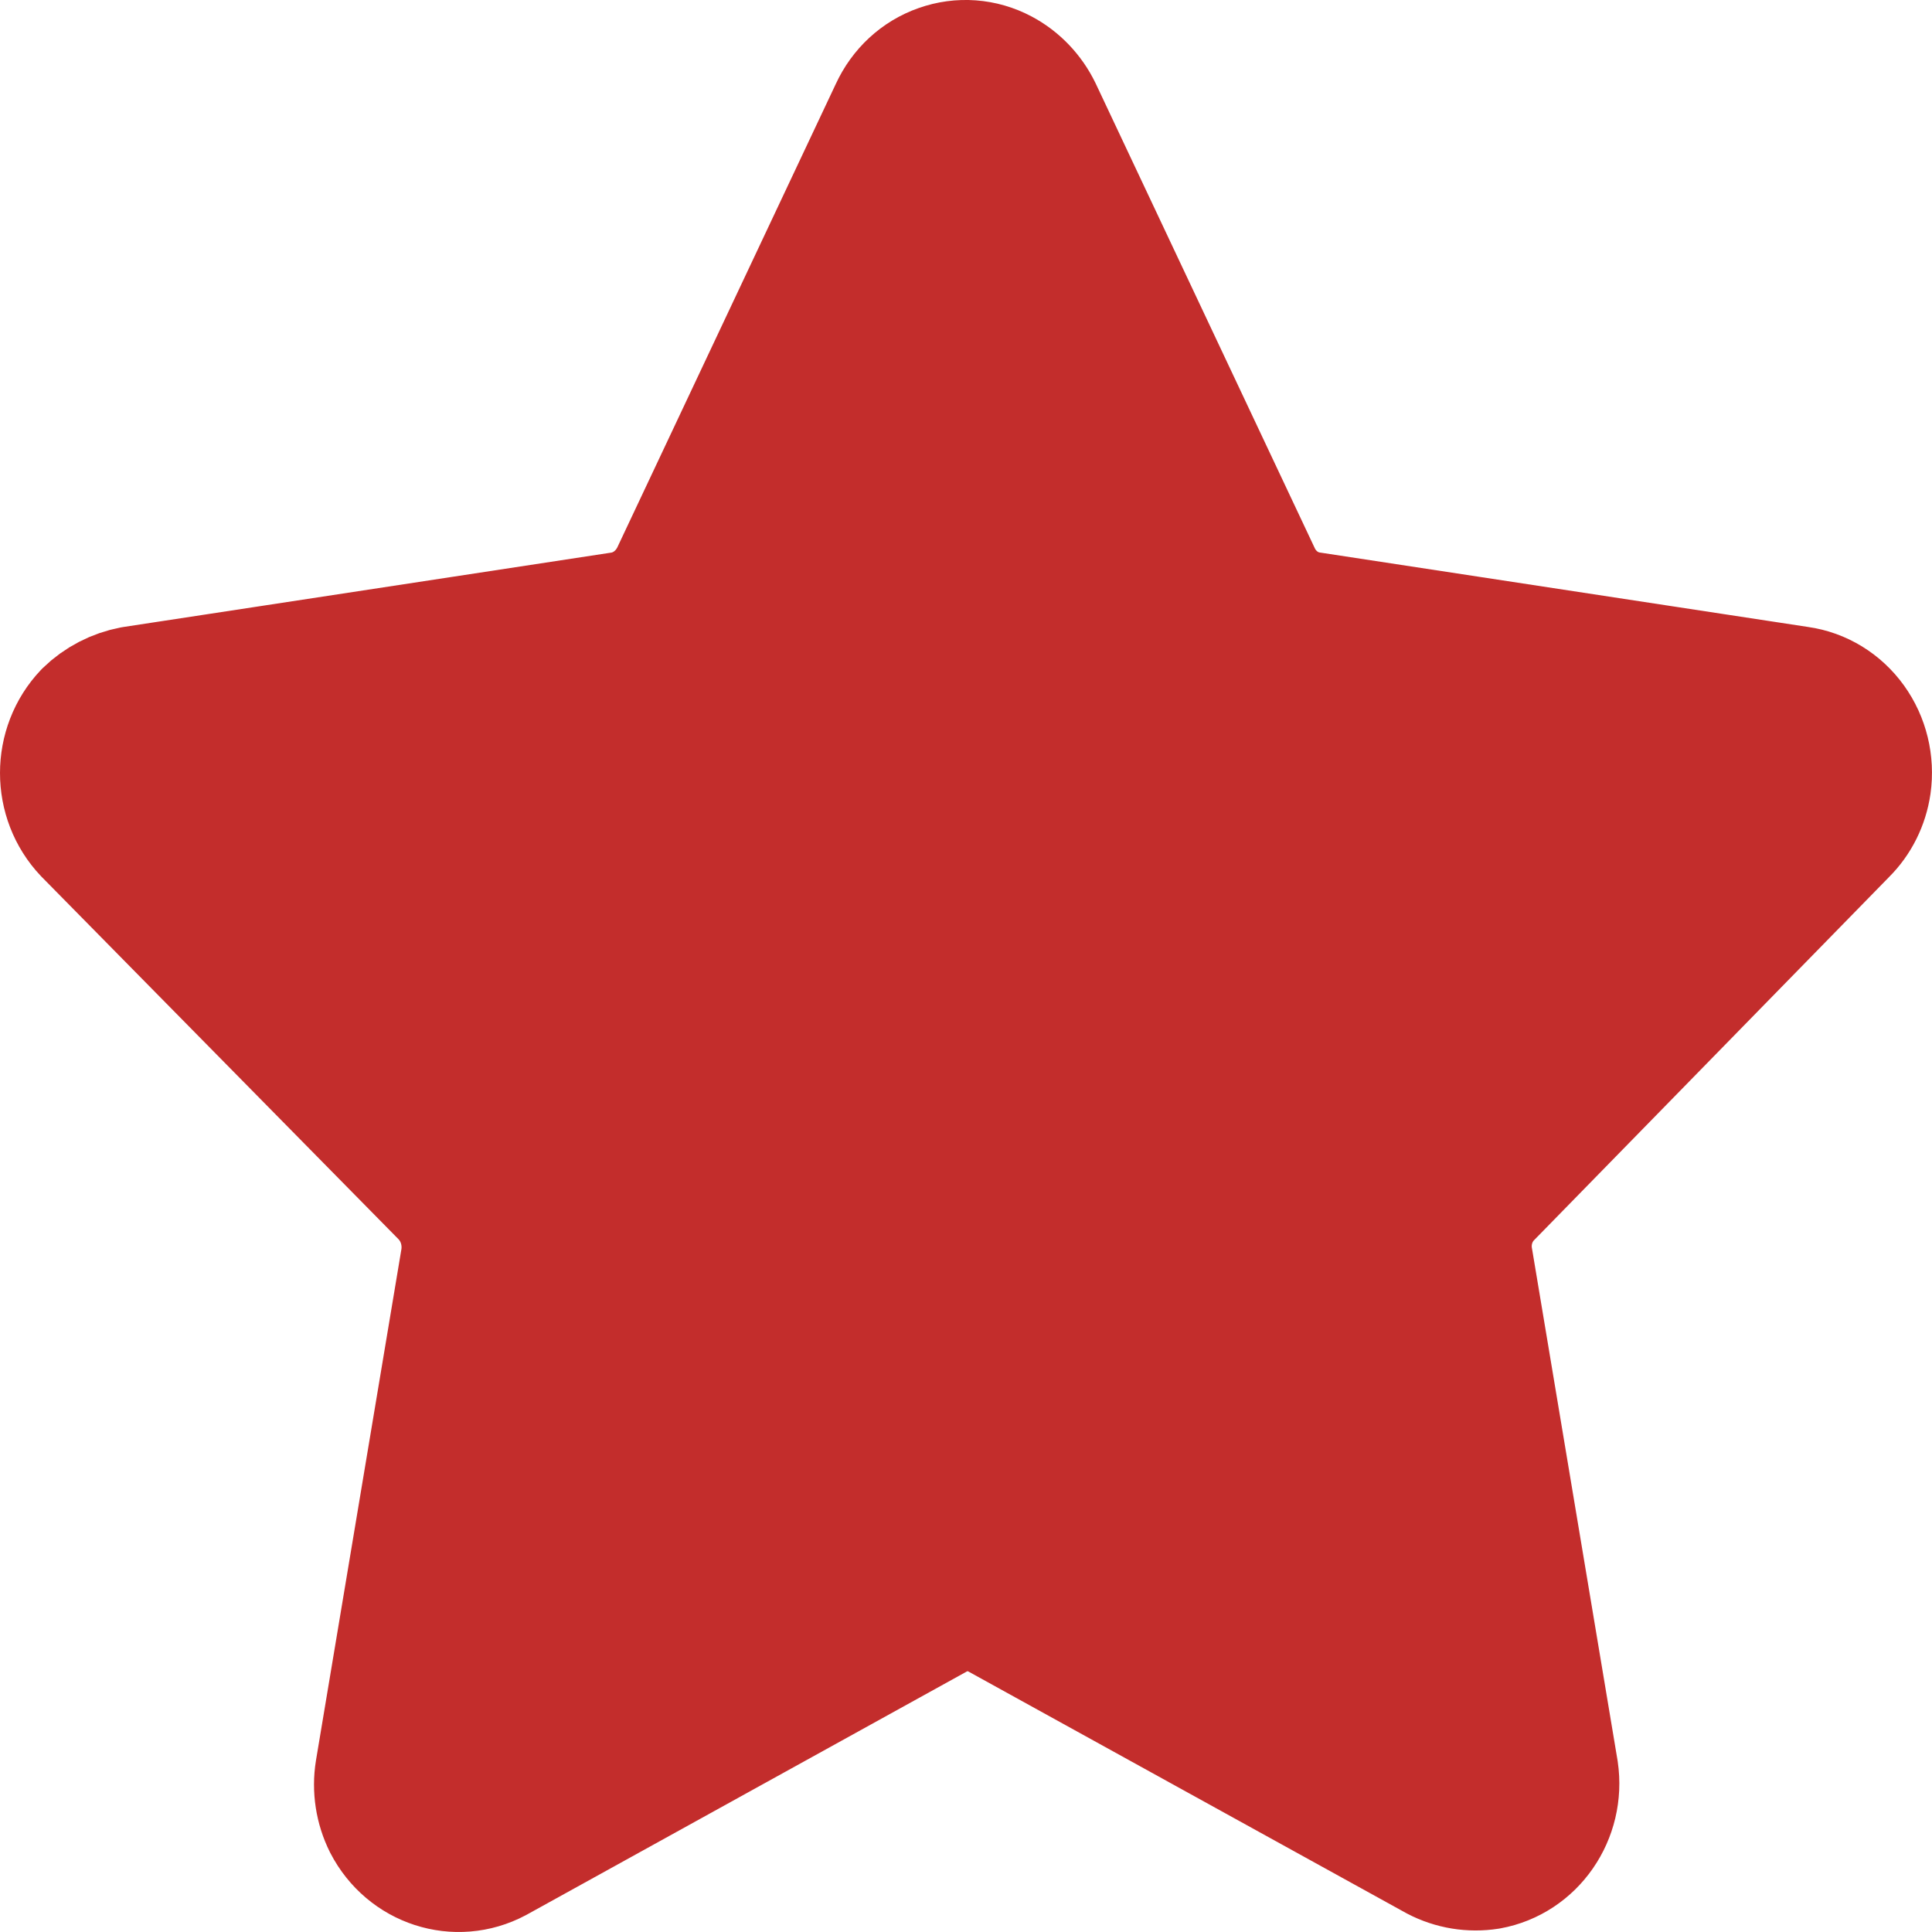 <svg width="14" height="14" viewBox="0 0 14 14" fill="none" xmlns="http://www.w3.org/2000/svg">
<path d="M7.488 0.819L9.073 4.181C9.151 4.35 9.304 4.468 9.482 4.497L13.03 5.038C13.174 5.058 13.304 5.138 13.391 5.259C13.478 5.38 13.515 5.532 13.494 5.682C13.476 5.805 13.42 5.918 13.333 6.004L10.764 8.632C10.634 8.761 10.575 8.95 10.609 9.134L11.228 12.838C11.273 13.143 11.075 13.429 10.782 13.482C10.662 13.501 10.538 13.481 10.429 13.424L7.265 11.678C7.107 11.588 6.916 11.588 6.758 11.678L3.575 13.437C3.308 13.579 2.98 13.473 2.838 13.198C2.783 13.088 2.763 12.961 2.783 12.838L3.402 9.134C3.432 8.95 3.374 8.763 3.247 8.632L0.659 6.004C0.447 5.781 0.447 5.422 0.659 5.199C0.745 5.115 0.853 5.06 0.968 5.038L4.516 4.497C4.693 4.466 4.845 4.348 4.925 4.181L6.51 0.819C6.573 0.682 6.685 0.578 6.823 0.53C6.961 0.481 7.111 0.492 7.241 0.561C7.347 0.617 7.434 0.708 7.488 0.819Z" fill="#C32D2C" stroke="#C32D2C" stroke-linecap="round" stroke-linejoin="round"/>
</svg>
